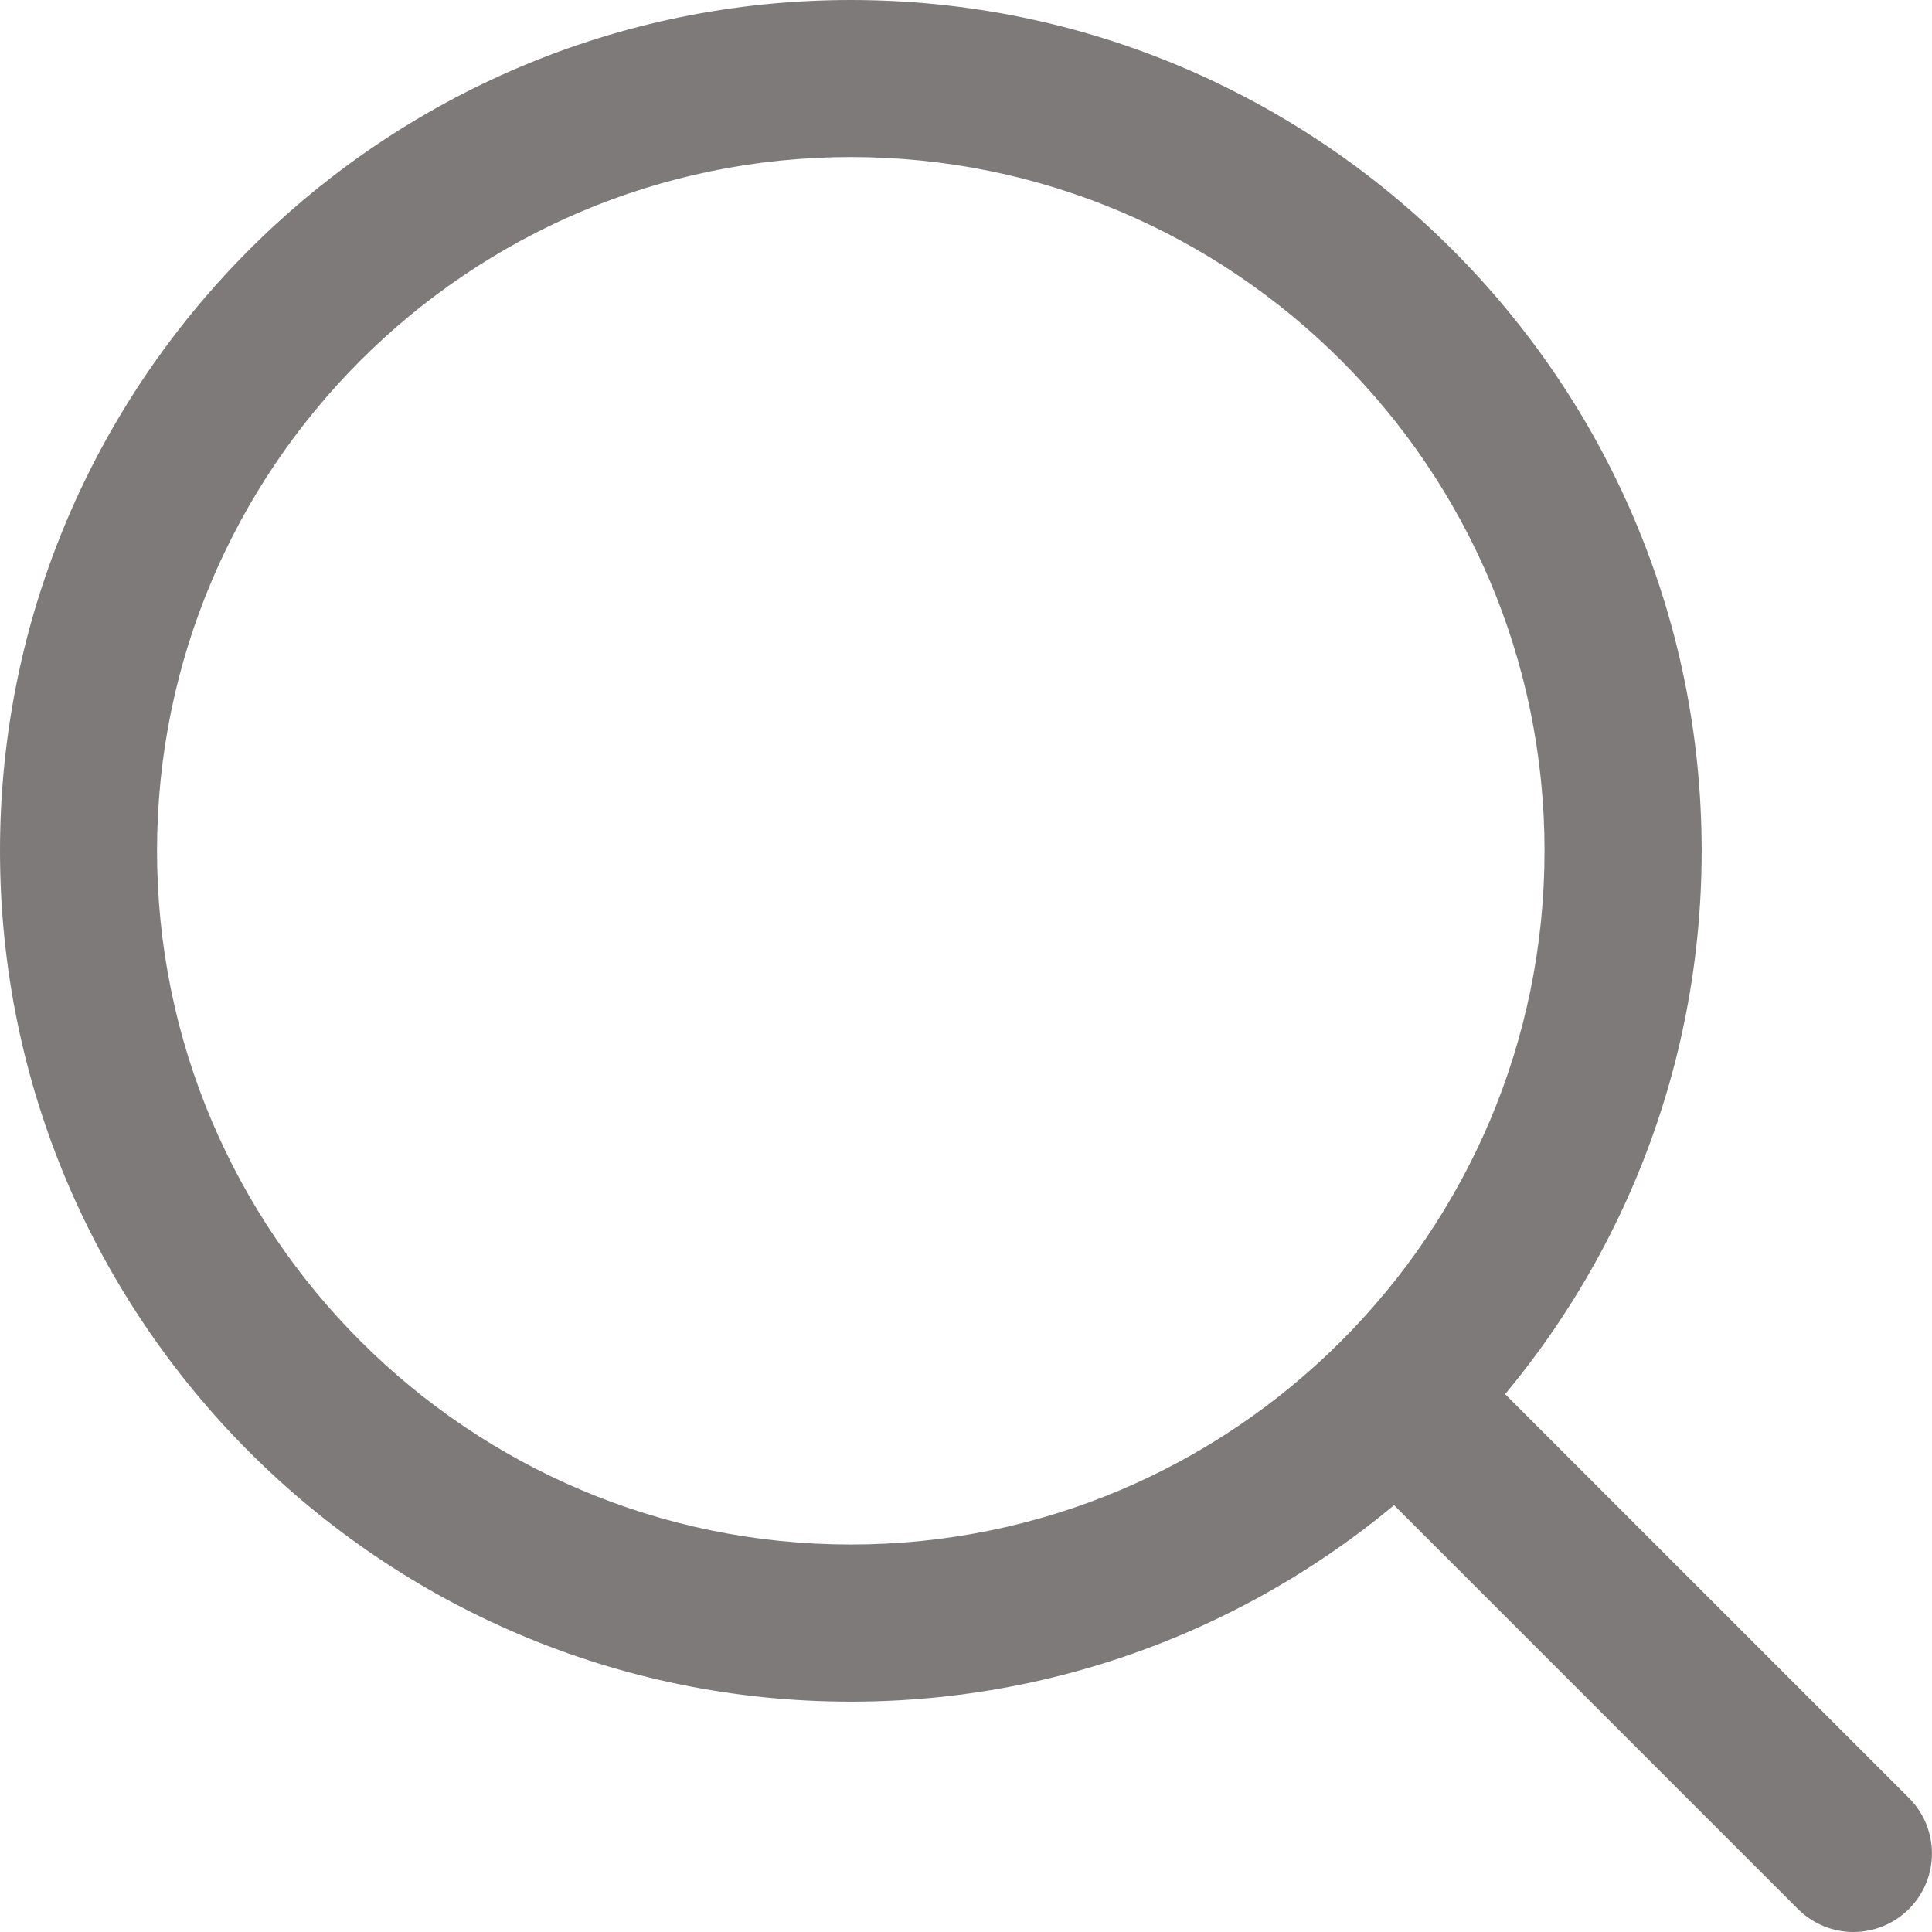 <svg width="18" height="18" viewBox="0 0 18 18" fill="none" xmlns="http://www.w3.org/2000/svg">
<g clip-path="url(#clip0_47_207)">
<path d="M7.927 0C3.556 0 0 3.556 0 7.927C0 12.298 3.556 15.854 7.927 15.854C12.298 15.854 15.854 12.298 15.854 7.927C15.854 3.556 12.298 0 7.927 0ZM7.927 14.39C4.363 14.39 1.463 11.491 1.463 7.927C1.463 4.363 4.363 1.463 7.927 1.463C11.491 1.463 14.39 4.363 14.39 7.927C14.39 11.491 11.491 14.39 7.927 14.39Z" fill="#7E7A7A"/>
<path d="M17.785 16.751L13.59 12.556C13.305 12.27 12.842 12.27 12.556 12.556C12.27 12.841 12.27 13.305 12.556 13.591L16.751 17.786C16.894 17.928 17.081 18 17.268 18C17.455 18 17.642 17.928 17.785 17.786C18.071 17.5 18.071 17.037 17.785 16.751Z" fill="#7E7A7A"/>
</g>
<defs>
<clipPath id="clip0_47_207">
<rect width="18" height="18" fill="white"/>
</clipPath>
</defs>
</svg>
